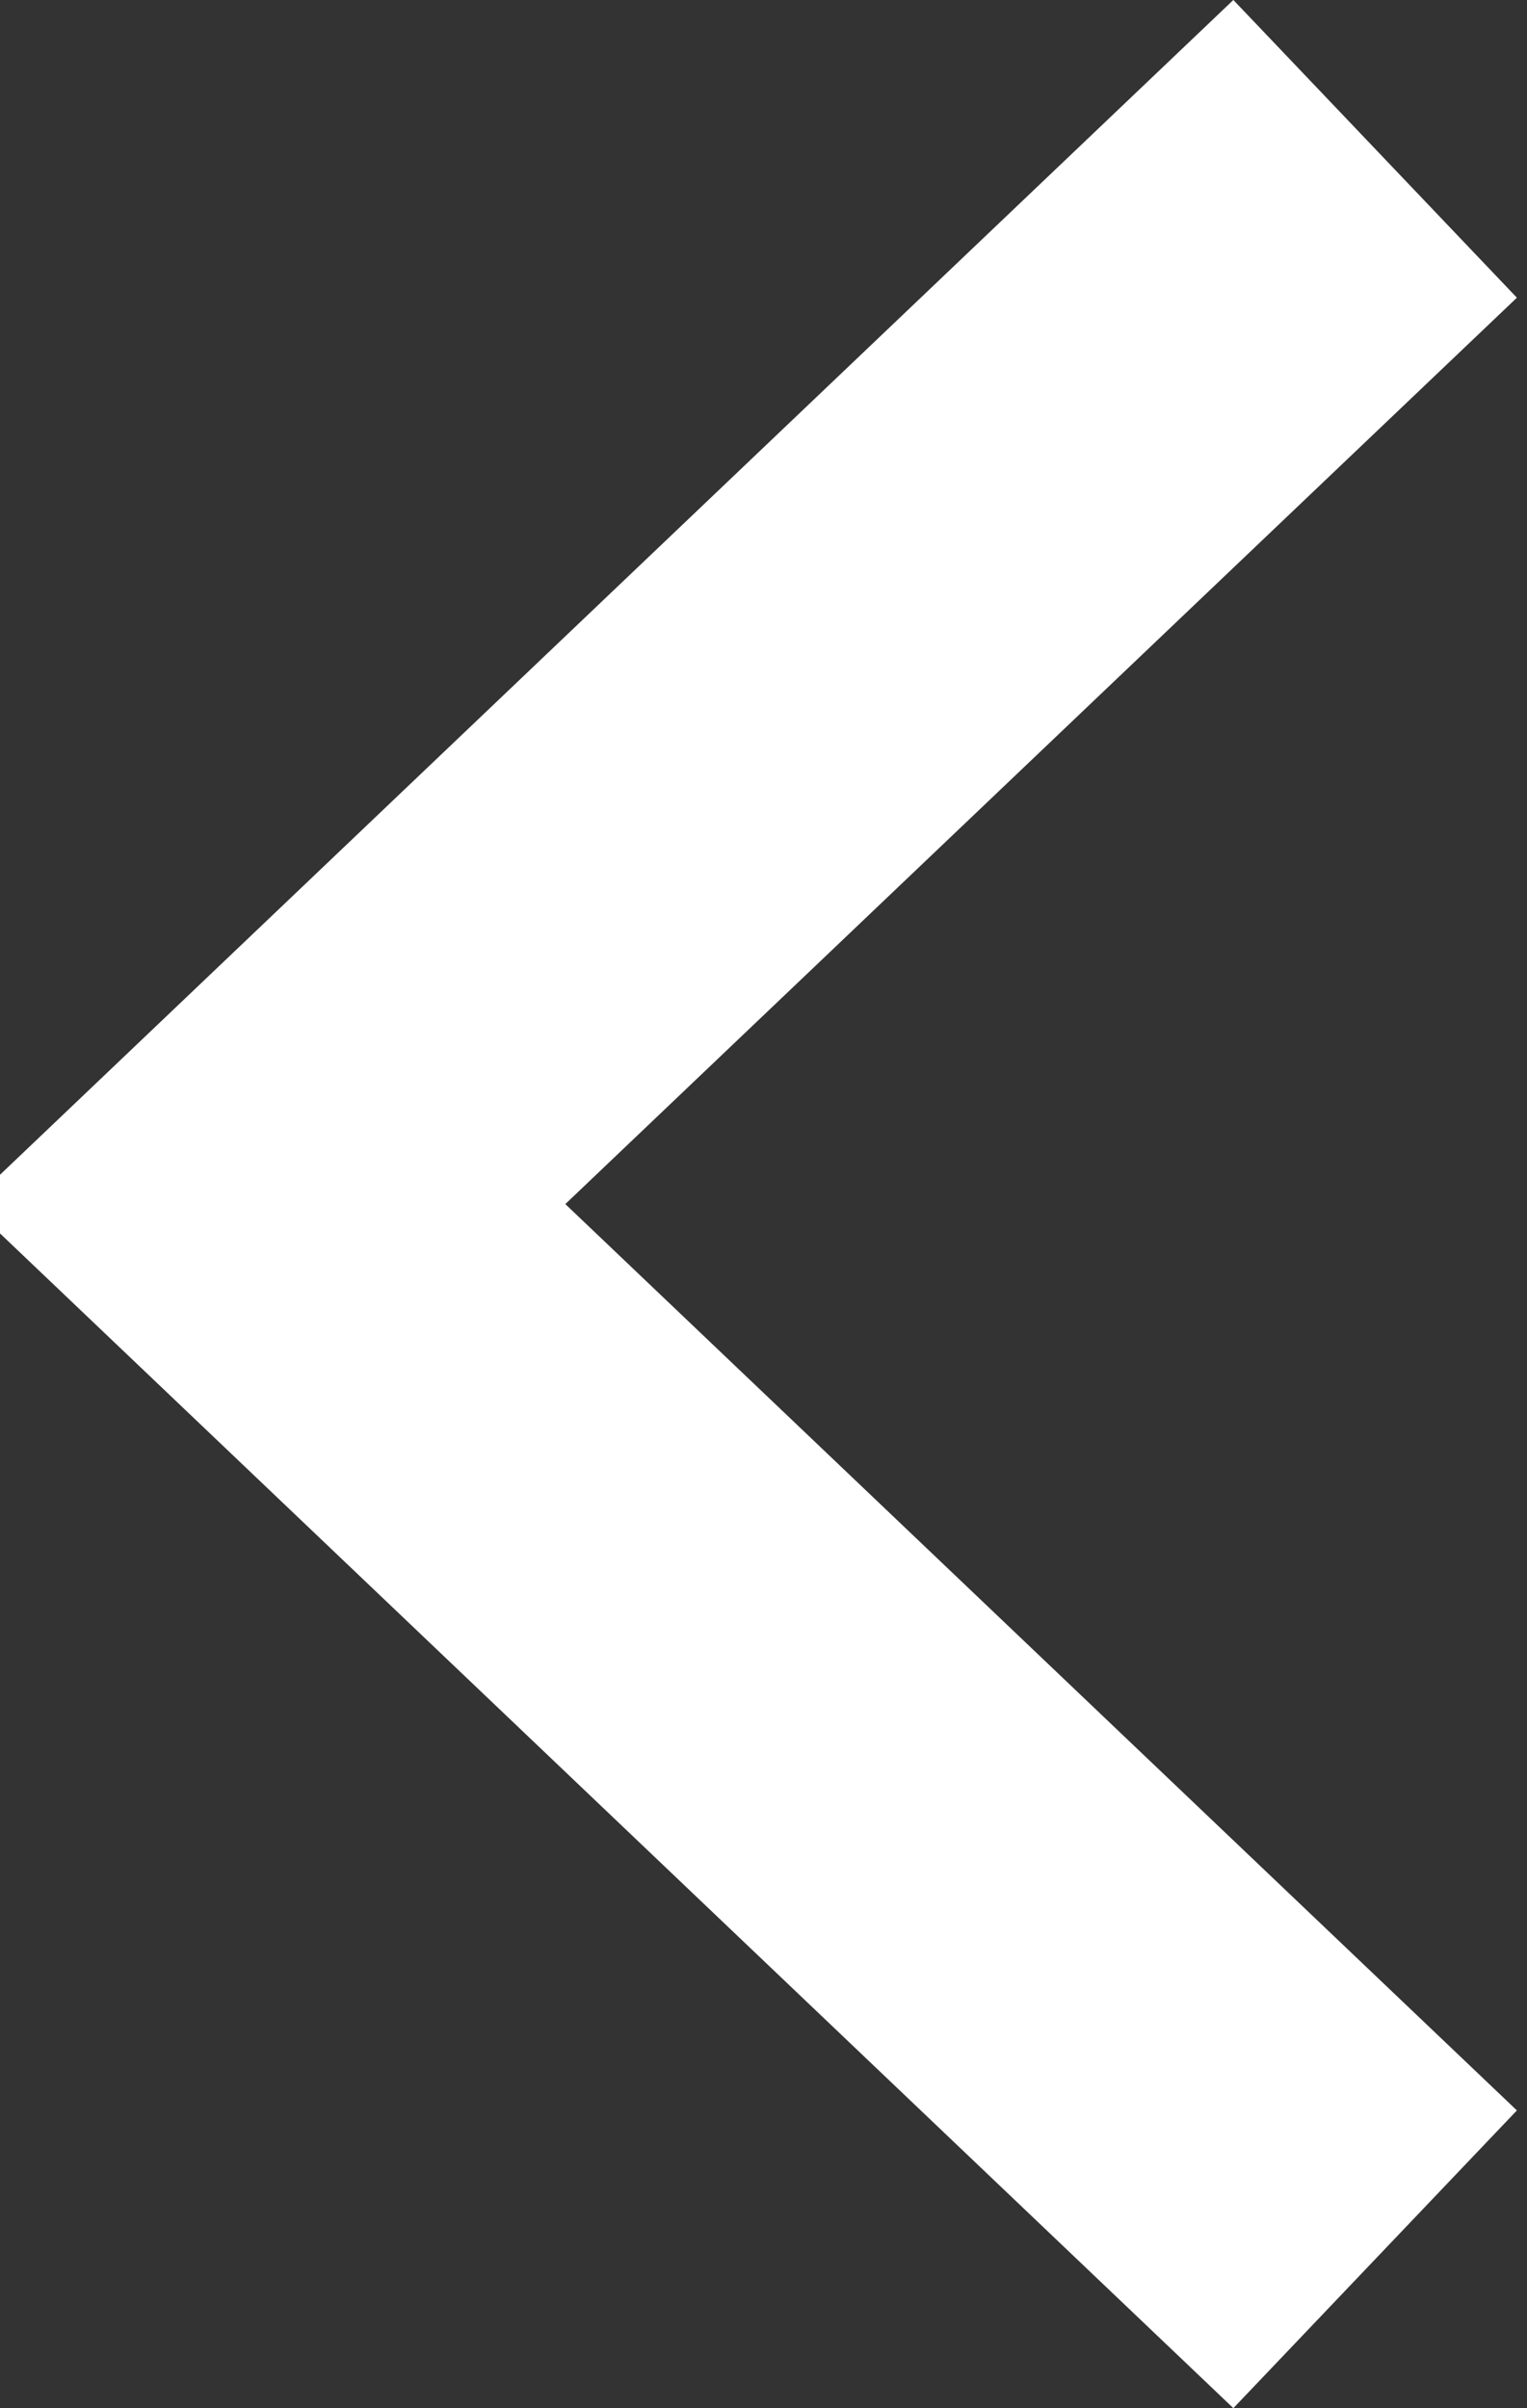 <svg width="26" height="41" viewBox="0 0 26 41" fill="none" xmlns="http://www.w3.org/2000/svg">
<rect x="0" y="0" width="26" height="41" fill="#333333" stroke="none"/>
<line x1="23.414" y1="2.534" x2="2.414" y2="22.535" stroke="white" stroke-width="7"/>
<line x1="2.414" y1="18.465" x2="23.414" y2="38.465" stroke="white" stroke-width="7"/>
<rect x="0.25" y="20.25" width="0.5" height="0.5" fill="#07ACBB" stroke="white" stroke-width="0.5"/>
</svg>
